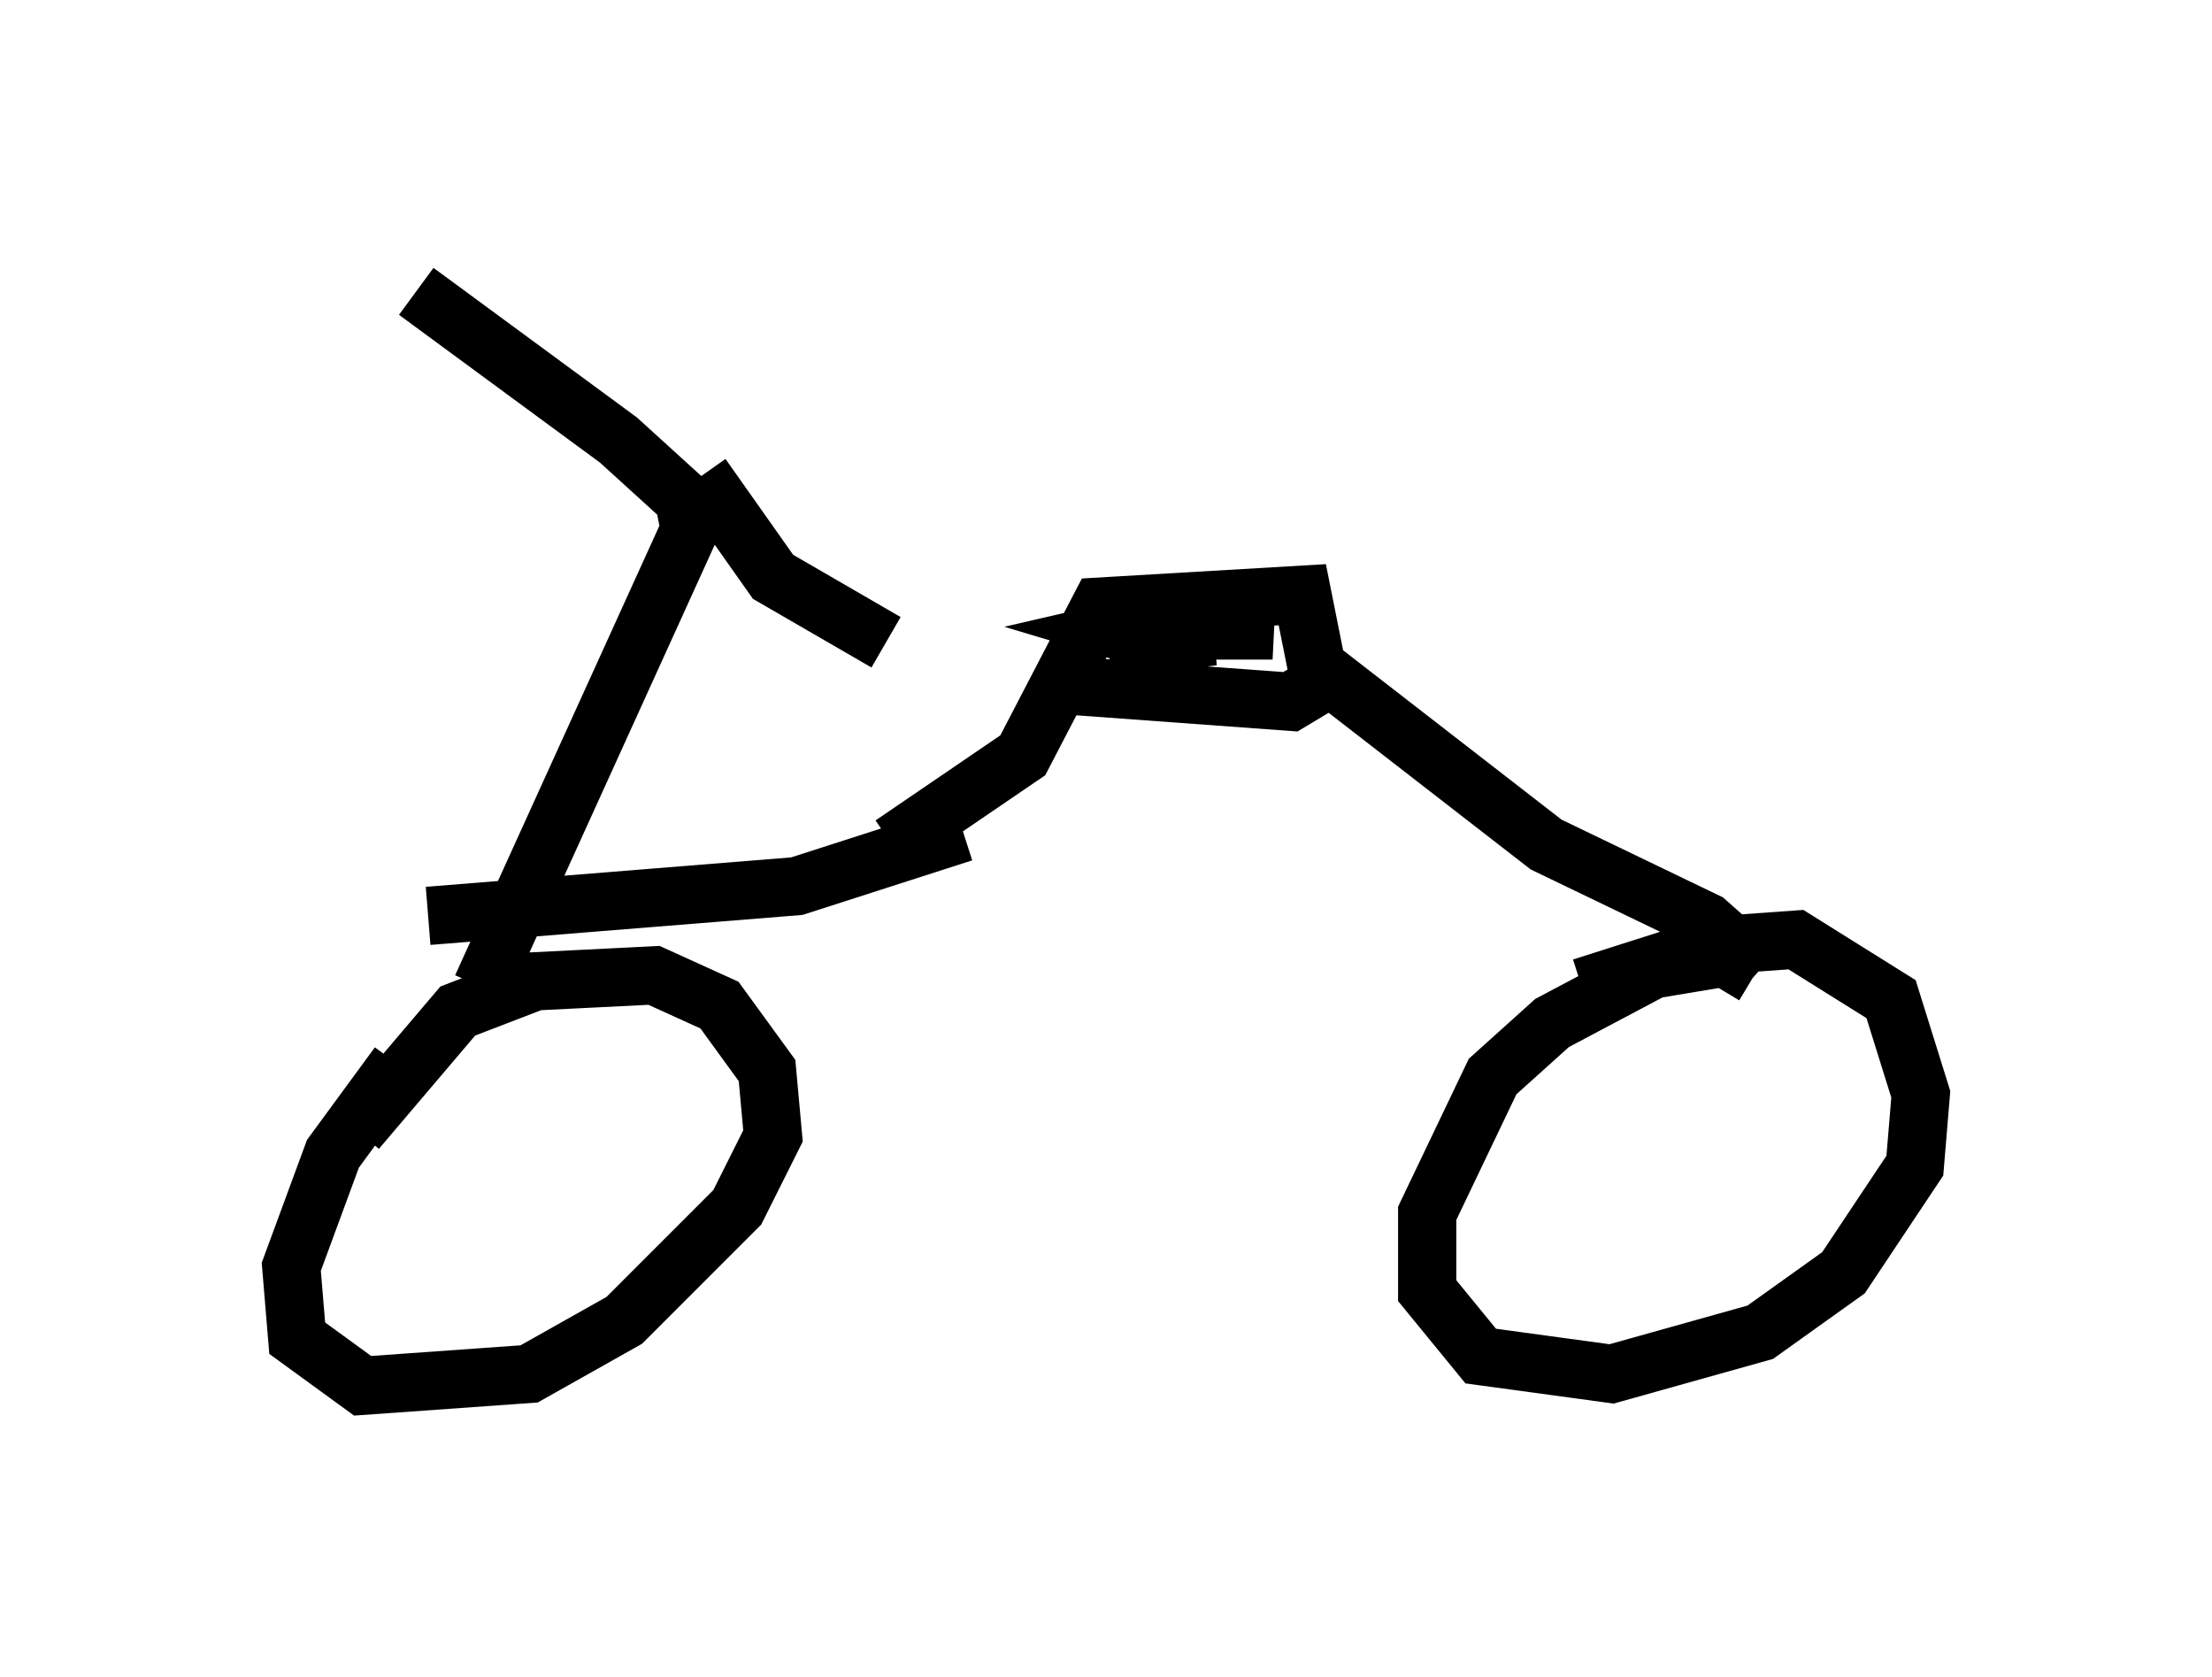 <?xml version="1.0" encoding="utf-8" ?>
<svg baseProfile="full" height="28.784" version="1.1" width="37.971" xmlns="http://www.w3.org/2000/svg" xmlns:ev="http://www.w3.org/2001/xml-events" xmlns:xlink="http://www.w3.org/1999/xlink"><defs /><rect fill="white" height="28.784" width="37.971" x="0" y="0" /><path d="M9.288, 17.148 m-0.715, -0.102 m-1.735, 1.225 l-1.123, 1.531 -0.715, 1.94 l0.102, 1.225 1.123, 0.817 l2.858, -0.204 1.633, -0.919 l1.94, -1.94 0.613, -1.225 l-0.102, -1.123 -0.817, -1.123 l-1.123, -0.51 -2.042, 0.102 l-1.327, 0.51 -1.735, 2.042 m23.99, -2.654 l-0.51, -0.306 -1.225, 0.204 l-1.735, 0.919 -1.021, 0.919 l-1.123, 2.348 0.0, 1.327 l0.919, 1.123 2.246, 0.306 l2.552, -0.715 1.429, -1.021 l1.225, -1.838 0.102, -1.225 l-0.51, -1.633 -1.633, -1.021 l-1.429, 0.102 -2.246, 0.715 m-18.886, 0.0 l3.573, -7.861 -0.102, -0.51 l-1.123, -1.021 -3.471, -2.552 m4.9, 3.165 l1.225, 1.735 1.94, 1.123 m-7.861, 4.696 l6.329, -0.51 2.858, -0.919 m-1.225, 0.204 l2.246, -1.531 1.327, -2.552 l3.471, -0.204 0.306, 1.531 l-0.51, 0.306 -4.185, -0.306 m4.492, -0.408 l4.083, 3.165 2.756, 1.327 l0.919, 0.817 m-10.719, -5.921 l0.0, 0.0 m1.327, 0.0 l1.021, 0.102 -1.735, 0.0 l0.613, -0.204 -1.531, 0.51 l1.633, -0.204 -1.735, 0.102 l1.123, 0.102 -1.021, -0.306 l1.327, -0.306 -0.817, 0.0 " fill="none" stroke="black" stroke-width="1" /></svg>